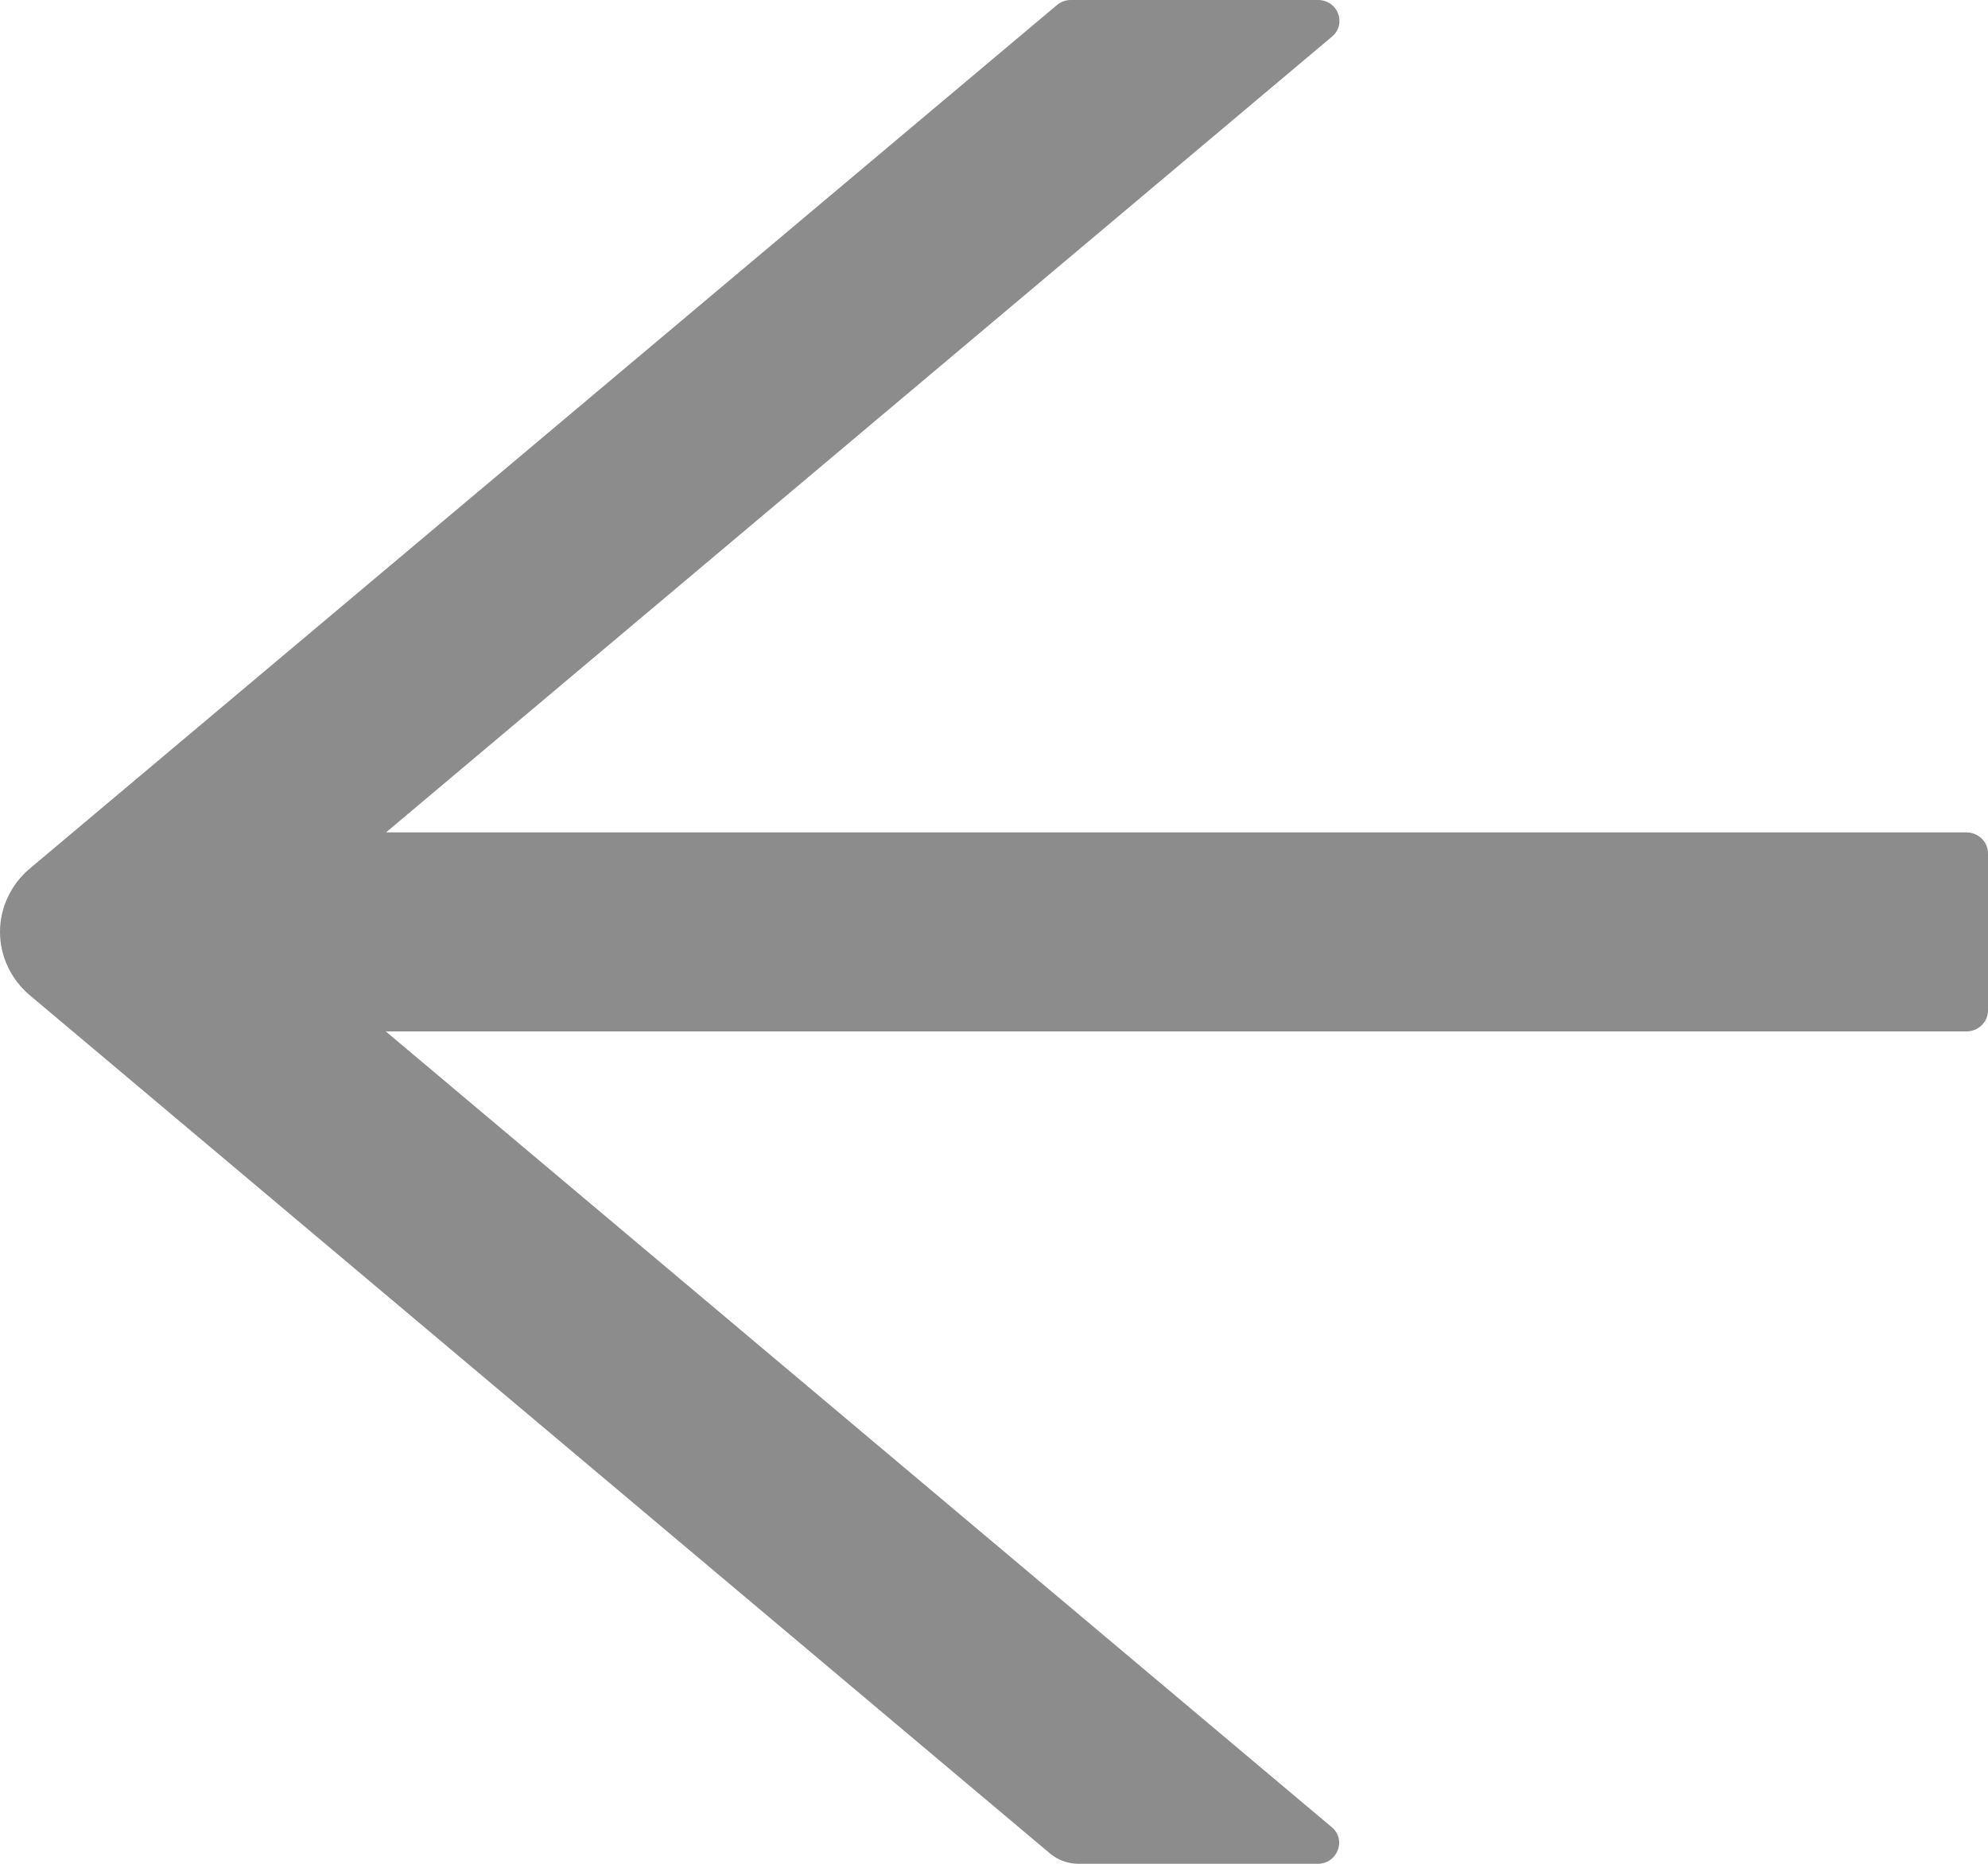 <svg width="16" height="15" viewBox="0 0 16 15" fill="none" xmlns="http://www.w3.org/2000/svg">
<path d="M0.24 8.01L8.452 14.918C8.515 14.97 8.596 15 8.681 15L10.604 15C10.765 15 10.839 14.806 10.718 14.705L3.105 8.301L15.826 8.301C15.922 8.301 16 8.225 16 8.132L16 6.868C16 6.775 15.922 6.699 15.826 6.699L3.107 6.699L10.72 0.295C10.841 0.192 10.768 -8.59764e-07 10.607 -8.73827e-07L8.618 -1.04772e-06C8.576 -1.05133e-06 8.535 0.015 8.505 0.042L0.24 6.99C0.164 7.054 0.104 7.132 0.063 7.22C0.021 7.308 4.93351e-08 7.403 4.08856e-08 7.5C3.24361e-08 7.597 0.021 7.692 0.063 7.78C0.104 7.868 0.164 7.946 0.24 8.01Z" fill="#8C8C8C"/>
</svg>
